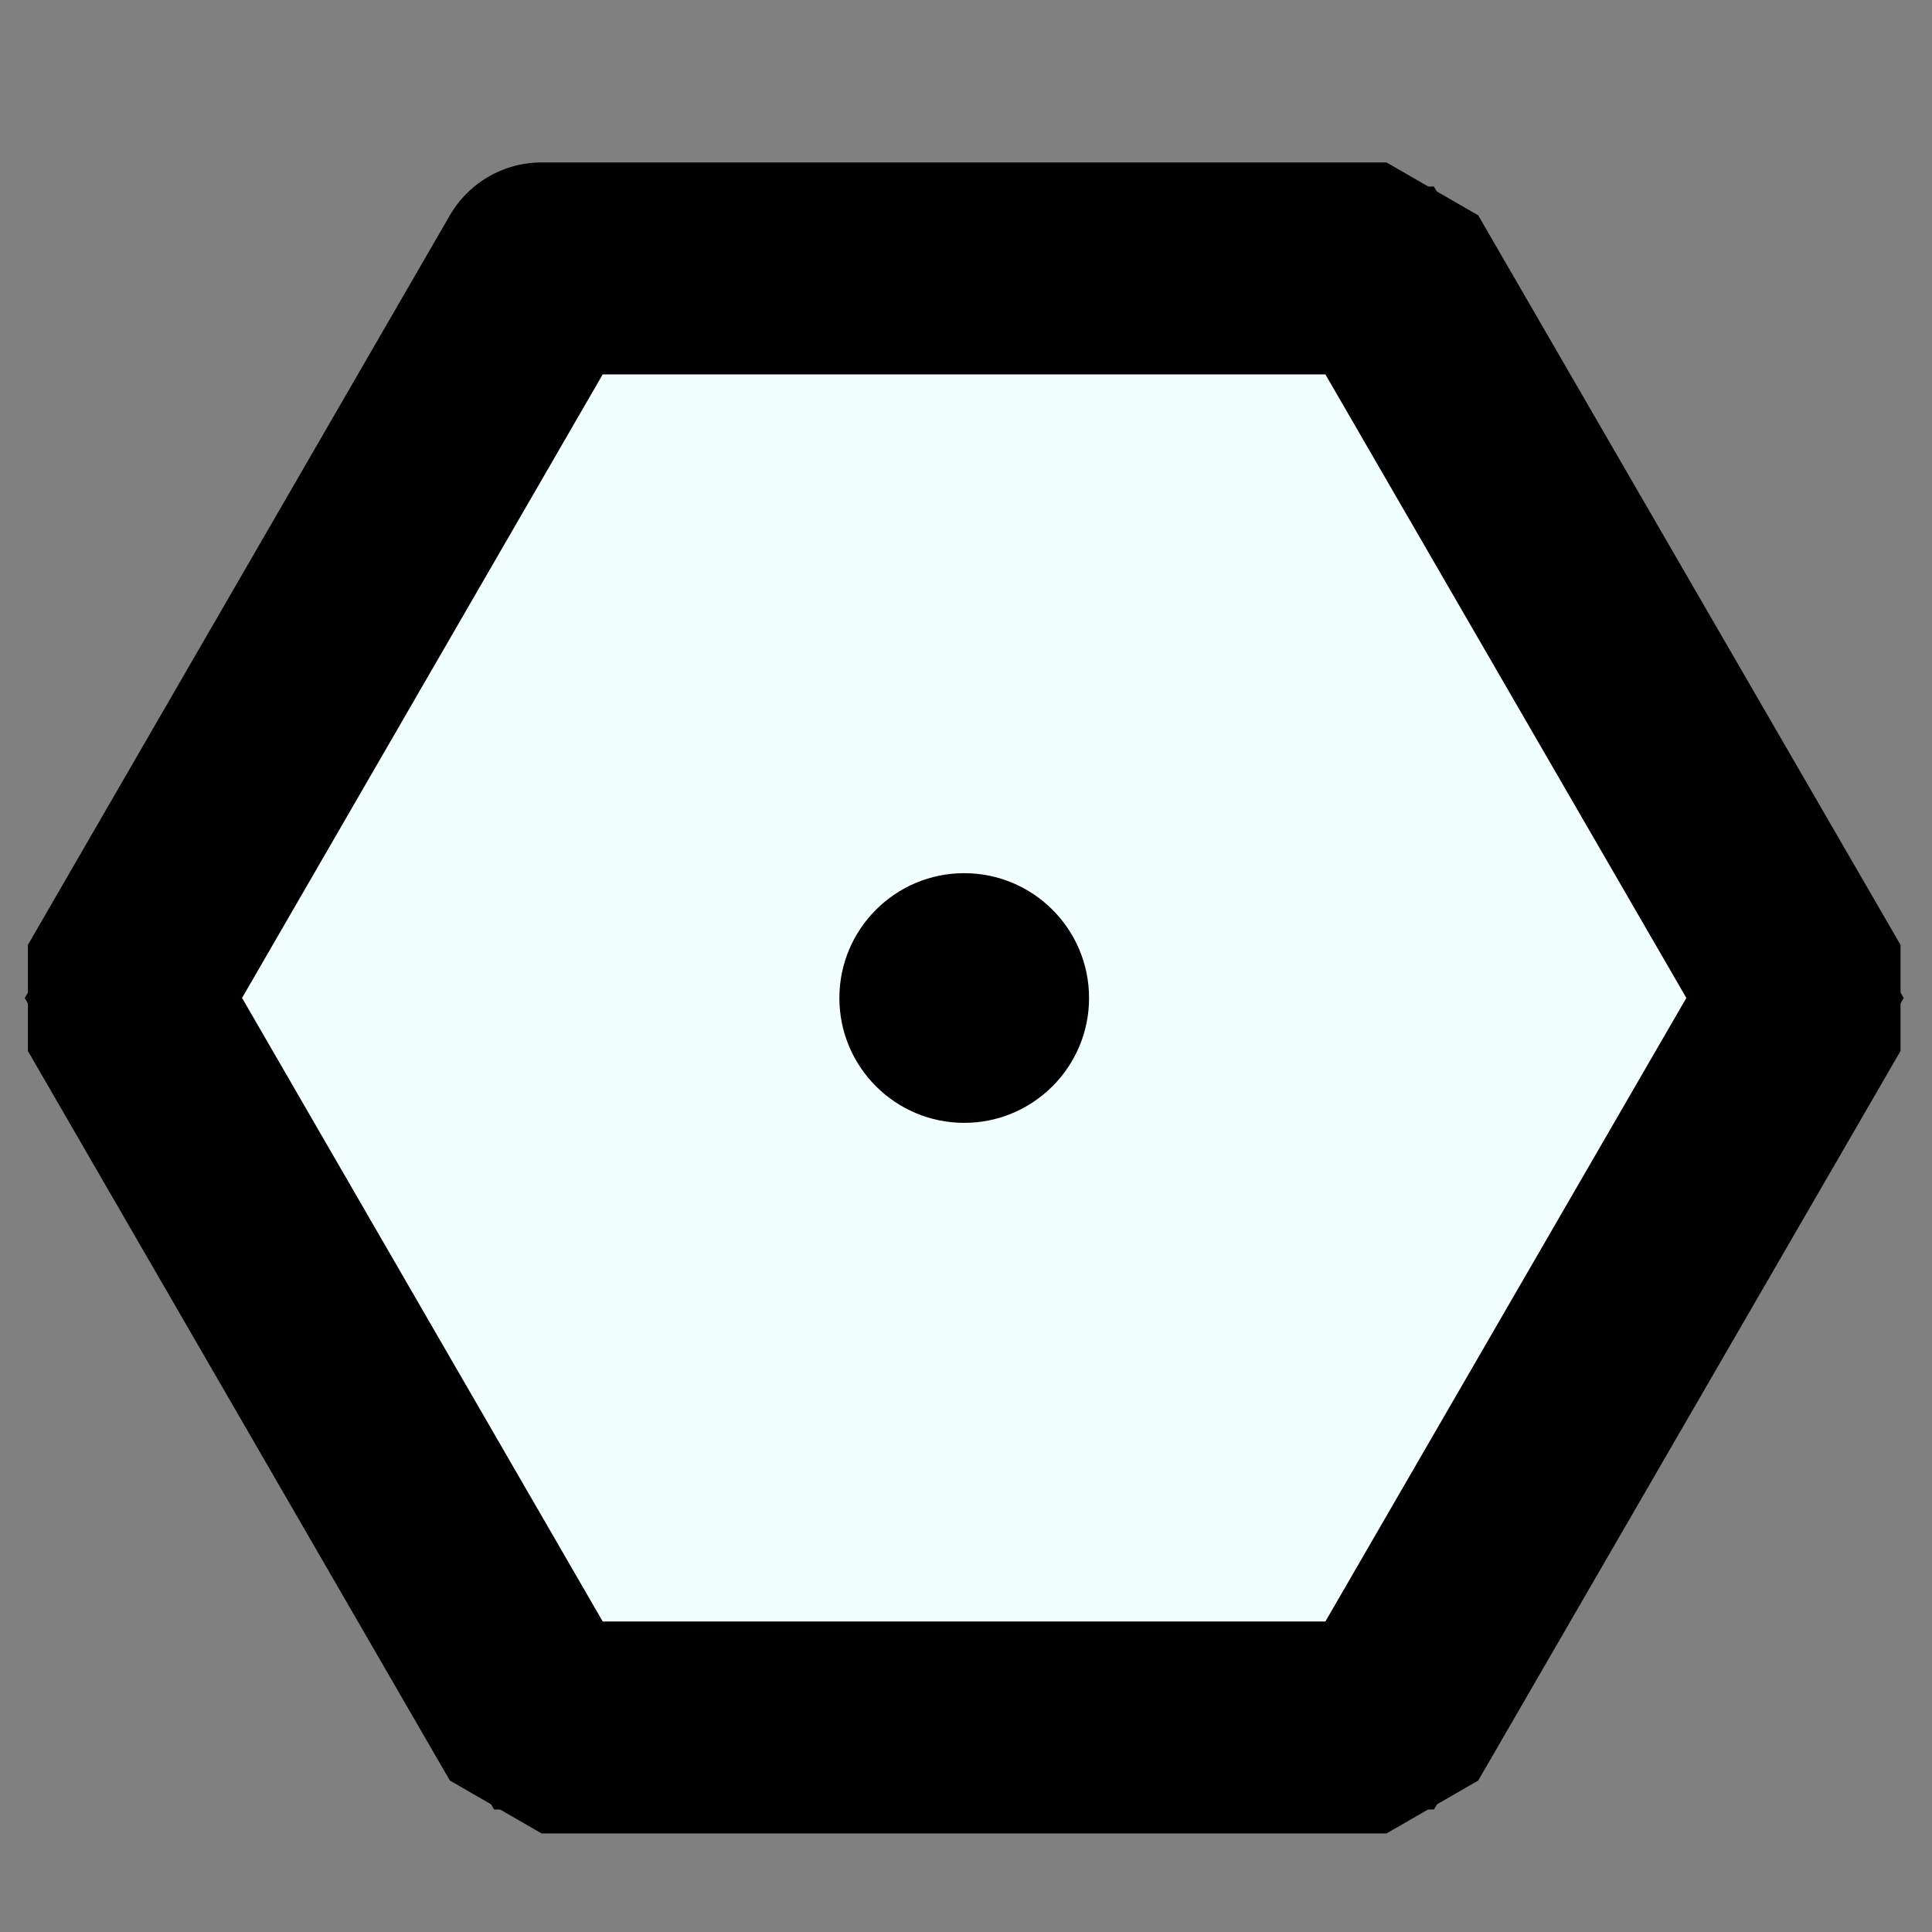 <?xml version="1.0" encoding="UTF-8" standalone="no"?>
<!-- Created with Inkscape (http://www.inkscape.org/) -->

<svg
   xmlns:dc="http://purl.org/dc/elements/1.1/"
   xmlns:cc="http://creativecommons.org/ns#"
   xmlns:rdf="http://www.w3.org/1999/02/22-rdf-syntax-ns#"
   xmlns:svg="http://www.w3.org/2000/svg"
   xmlns="http://www.w3.org/2000/svg"
   xmlns:sodipodi="http://sodipodi.sourceforge.net/DTD/sodipodi-0.dtd"
   xmlns:inkscape="http://www.inkscape.org/namespaces/inkscape"
   version="1.0"
   width="128"
   height="128"
   id="svg2"
   sodipodi:docname="userpoint_VOR.svg"
   inkscape:version="0.92.4 (5da689c313, 2019-01-14)">
  <rect width="100%" height="100%" fill="#808080" stroke="none"/>
  <sodipodi:namedview
     pagecolor="#ffffff"
     bordercolor="#666666"
     borderopacity="1"
     objecttolerance="10"
     gridtolerance="10"
     guidetolerance="10"
     inkscape:pageopacity="0"
     inkscape:pageshadow="2"
     inkscape:window-width="640"
     inkscape:window-height="480"
     id="namedview15"
     showgrid="false"
     inkscape:zoom="3.5873883"
     inkscape:cx="131.54564"
     inkscape:cy="30.104621"
     inkscape:current-layer="svg2" />
  <defs
     id="defs4" />
  <path
     style="fill:#f1ffff;fill-rule:evenodd;stroke:#000000;stroke-width:14.042;stroke-linecap:round;stroke-linejoin:bevel;stroke-miterlimit:4;stroke-dasharray:none;stroke-opacity:1;fill-opacity:1"
     d="M 35.881,17.783 7.927,66.116 35.881,114.449 H 91.859 L 119.837,66.116 91.859,17.783 H 35.881"
     id="path1499"
     inkscape:connector-curvature="0" />
  <path
     d="M 32.736,12.358 1.641,66.121 32.736,119.884 H 95.002 L 126.123,66.121 95.002,12.358 Z m 2.404,4.136 h 57.459 L 121.341,66.121 92.599,115.748 H 35.14 L 6.423,66.121 Z m 28.742,41.356 c -4.566,0 -8.271,3.705 -8.271,8.271 0,4.566 3.705,8.271 8.271,8.271 4.566,0 8.271,-3.705 8.271,-8.271 0,-4.566 -3.705,-8.271 -8.271,-8.271 z"
     id="path3167"
     style="fill:#000000;fill-opacity:1;stroke:none;stroke-width:9.902;stroke-linecap:butt;stroke-linejoin:miter;stroke-miterlimit:4;stroke-dasharray:none;stroke-opacity:1"
     inkscape:connector-curvature="0" />
</svg>
